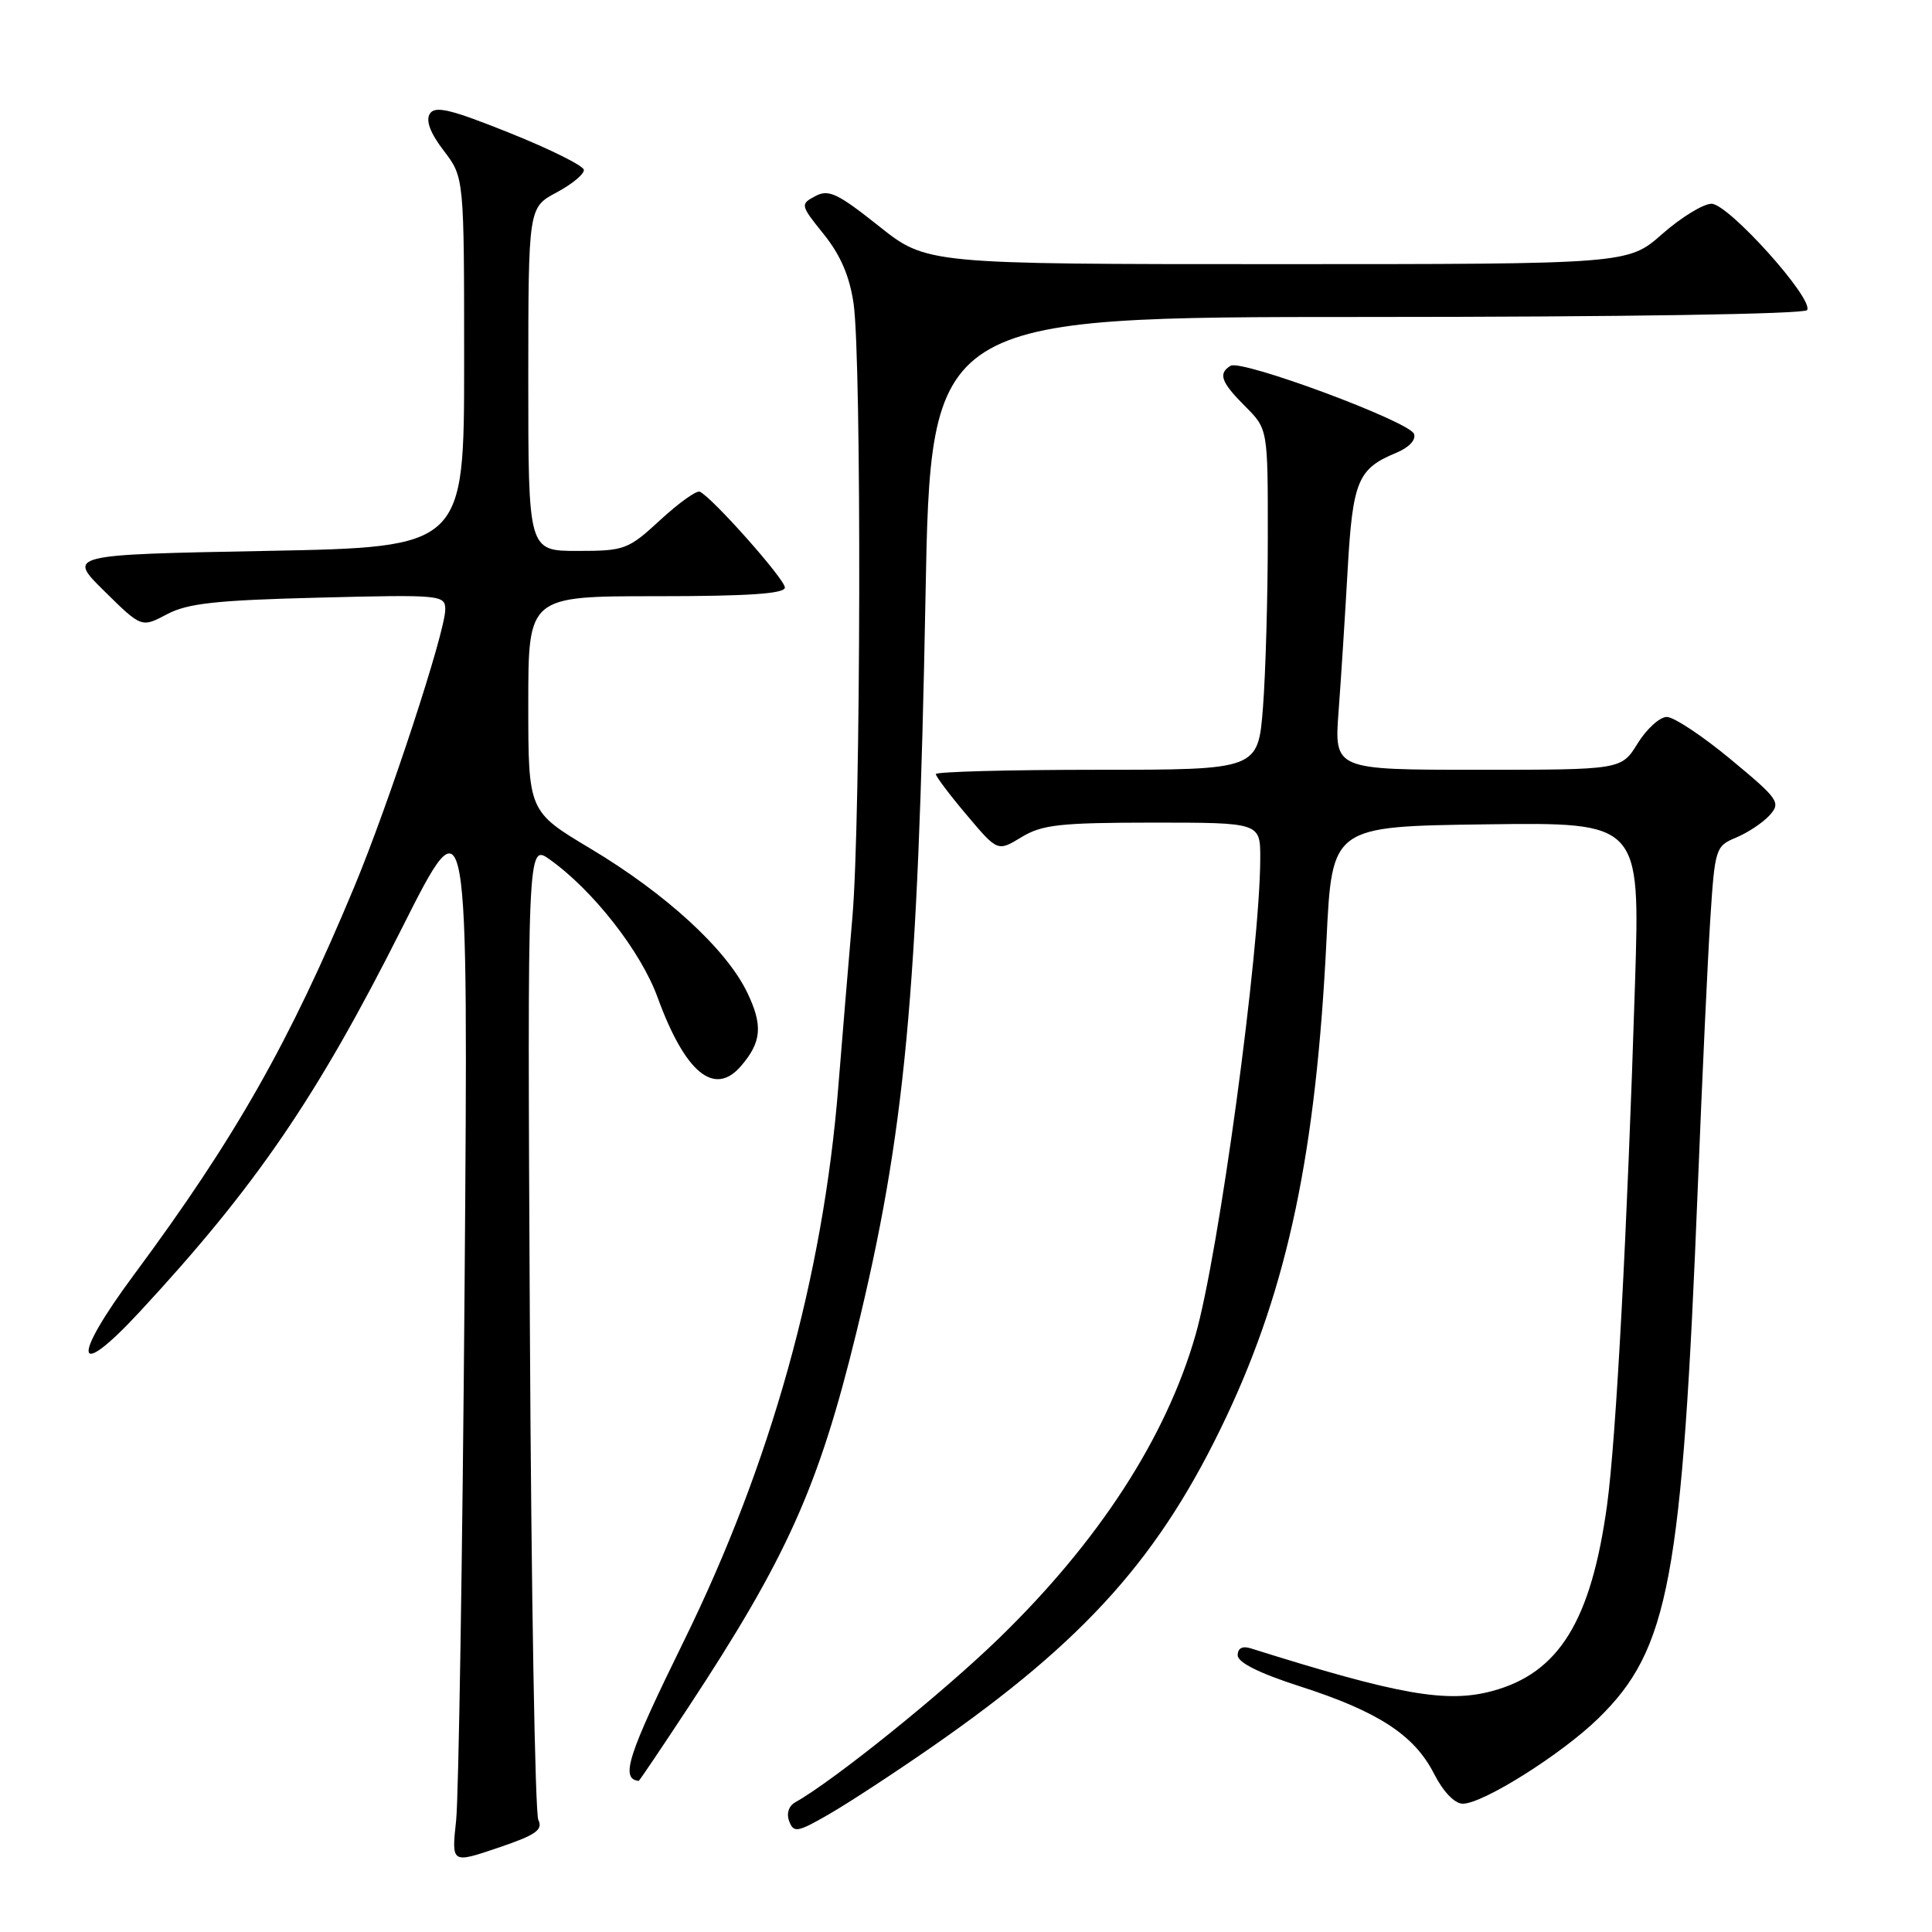<?xml version="1.0" encoding="UTF-8" standalone="no"?>
<!DOCTYPE svg PUBLIC "-//W3C//DTD SVG 1.1//EN" "http://www.w3.org/Graphics/SVG/1.1/DTD/svg11.dtd" >
<svg xmlns="http://www.w3.org/2000/svg" xmlns:xlink="http://www.w3.org/1999/xlink" version="1.1" viewBox="0 0 256 256">
 <g >
 <path fill="currentColor"
d=" M 71.33 241.14 C 70.90 240.24 70.39 210.76 70.21 175.64 C 69.88 111.78 69.88 111.78 72.85 113.89 C 78.59 117.98 84.92 126.07 87.13 132.15 C 90.79 142.17 94.66 145.36 98.19 141.25 C 100.93 138.07 101.11 135.85 98.99 131.47 C 96.21 125.74 88.24 118.43 78.25 112.45 C 70.00 107.52 70.00 107.52 70.00 93.26 C 70.00 79.00 70.00 79.00 87.00 79.00 C 99.17 79.00 104.00 78.67 104.00 77.85 C 104.00 76.74 94.33 65.86 92.72 65.15 C 92.28 64.97 89.93 66.65 87.49 68.90 C 83.23 72.83 82.77 73.00 76.52 73.00 C 70.00 73.00 70.00 73.00 70.00 50.25 C 70.01 27.50 70.01 27.50 73.75 25.50 C 75.81 24.40 77.44 23.05 77.36 22.50 C 77.29 21.95 72.86 19.75 67.52 17.61 C 59.67 14.46 57.63 13.98 56.95 15.08 C 56.39 15.98 57.02 17.65 58.80 19.97 C 61.50 23.50 61.50 23.50 61.50 48.00 C 61.50 72.50 61.50 72.50 35.21 73.00 C 8.92 73.50 8.92 73.50 13.84 78.34 C 18.75 83.18 18.75 83.18 22.13 81.39 C 24.86 79.94 28.66 79.53 42.25 79.19 C 58.44 78.78 59.00 78.84 59.00 80.76 C 59.00 83.74 51.56 106.42 46.94 117.52 C 38.36 138.13 31.15 150.83 17.78 168.87 C 9.38 180.19 9.84 183.18 18.53 173.80 C 33.91 157.20 41.98 145.40 53.25 123.00 C 62.06 105.50 62.06 105.50 61.56 170.50 C 61.28 206.25 60.77 238.07 60.44 241.21 C 59.82 246.93 59.82 246.93 65.97 244.85 C 71.00 243.15 71.98 242.47 71.33 241.14 Z  M 123.50 231.46 C 143.91 217.29 153.79 206.21 162.52 187.68 C 170.67 170.39 174.40 152.57 175.77 124.50 C 176.50 109.50 176.50 109.50 196.91 109.23 C 217.32 108.96 217.32 108.96 216.65 130.23 C 215.63 162.89 214.14 190.67 212.95 199.39 C 210.84 214.77 206.58 221.69 197.73 224.07 C 191.69 225.70 185.34 224.58 165.75 218.42 C 164.63 218.06 164.00 218.39 164.00 219.33 C 164.00 220.29 166.87 221.72 172.25 223.45 C 182.59 226.77 187.40 229.90 190.00 235.00 C 191.23 237.42 192.75 239.00 193.83 239.00 C 196.50 239.00 206.91 232.45 211.77 227.71 C 221.17 218.54 222.89 209.31 224.98 157.00 C 225.54 142.97 226.28 127.14 226.62 121.82 C 227.23 112.40 227.32 112.11 230.05 110.98 C 231.59 110.34 233.59 109.01 234.48 108.03 C 236.00 106.34 235.69 105.89 229.33 100.62 C 225.61 97.53 221.80 95.00 220.86 95.00 C 219.93 95.00 218.19 96.58 217.00 98.50 C 214.84 102.00 214.84 102.00 195.81 102.00 C 176.79 102.00 176.79 102.00 177.37 94.25 C 177.69 89.99 178.23 81.55 178.57 75.50 C 179.24 63.71 179.91 62.11 185.01 60.00 C 186.71 59.29 187.66 58.28 187.36 57.49 C 186.72 55.83 164.49 47.58 163.05 48.47 C 161.38 49.50 161.79 50.64 165.00 53.85 C 168.00 56.85 168.00 56.85 167.99 71.17 C 167.99 79.05 167.70 89.21 167.35 93.75 C 166.70 102.00 166.70 102.00 145.35 102.00 C 133.61 102.00 124.00 102.26 124.00 102.57 C 124.00 102.88 125.84 105.33 128.10 108.00 C 132.19 112.85 132.19 112.85 135.35 110.93 C 138.07 109.27 140.45 109.01 152.75 109.00 C 167.00 109.00 167.00 109.00 166.99 113.75 C 166.96 125.96 161.50 166.15 158.40 176.94 C 154.49 190.52 145.60 204.24 132.35 217.10 C 124.84 224.39 110.47 235.96 105.38 238.81 C 104.50 239.30 104.18 240.31 104.58 241.34 C 105.17 242.89 105.68 242.80 109.87 240.38 C 112.42 238.91 118.55 234.90 123.50 231.46 Z  M 91.19 226.25 C 104.27 206.38 108.46 197.06 113.44 176.70 C 119.92 150.19 121.65 131.86 122.63 79.25 C 123.32 42.00 123.32 42.00 181.10 42.00 C 214.90 42.00 239.12 41.62 239.45 41.09 C 240.36 39.61 229.02 27.00 226.79 27.00 C 225.70 27.00 222.76 28.80 220.26 31.00 C 215.72 35.00 215.72 35.00 169.25 35.00 C 122.78 35.00 122.78 35.00 116.43 29.94 C 110.98 25.61 109.79 25.04 108.03 25.99 C 106.02 27.06 106.04 27.17 109.17 31.06 C 111.39 33.83 112.59 36.63 113.11 40.27 C 114.18 47.82 114.07 108.53 112.95 121.50 C 112.43 127.55 111.59 137.68 111.08 144.00 C 109.07 169.15 102.15 193.97 90.59 217.50 C 83.15 232.66 82.17 235.70 84.63 235.98 C 84.71 235.99 87.66 231.61 91.19 226.25 Z "/>
</g>
</svg>
